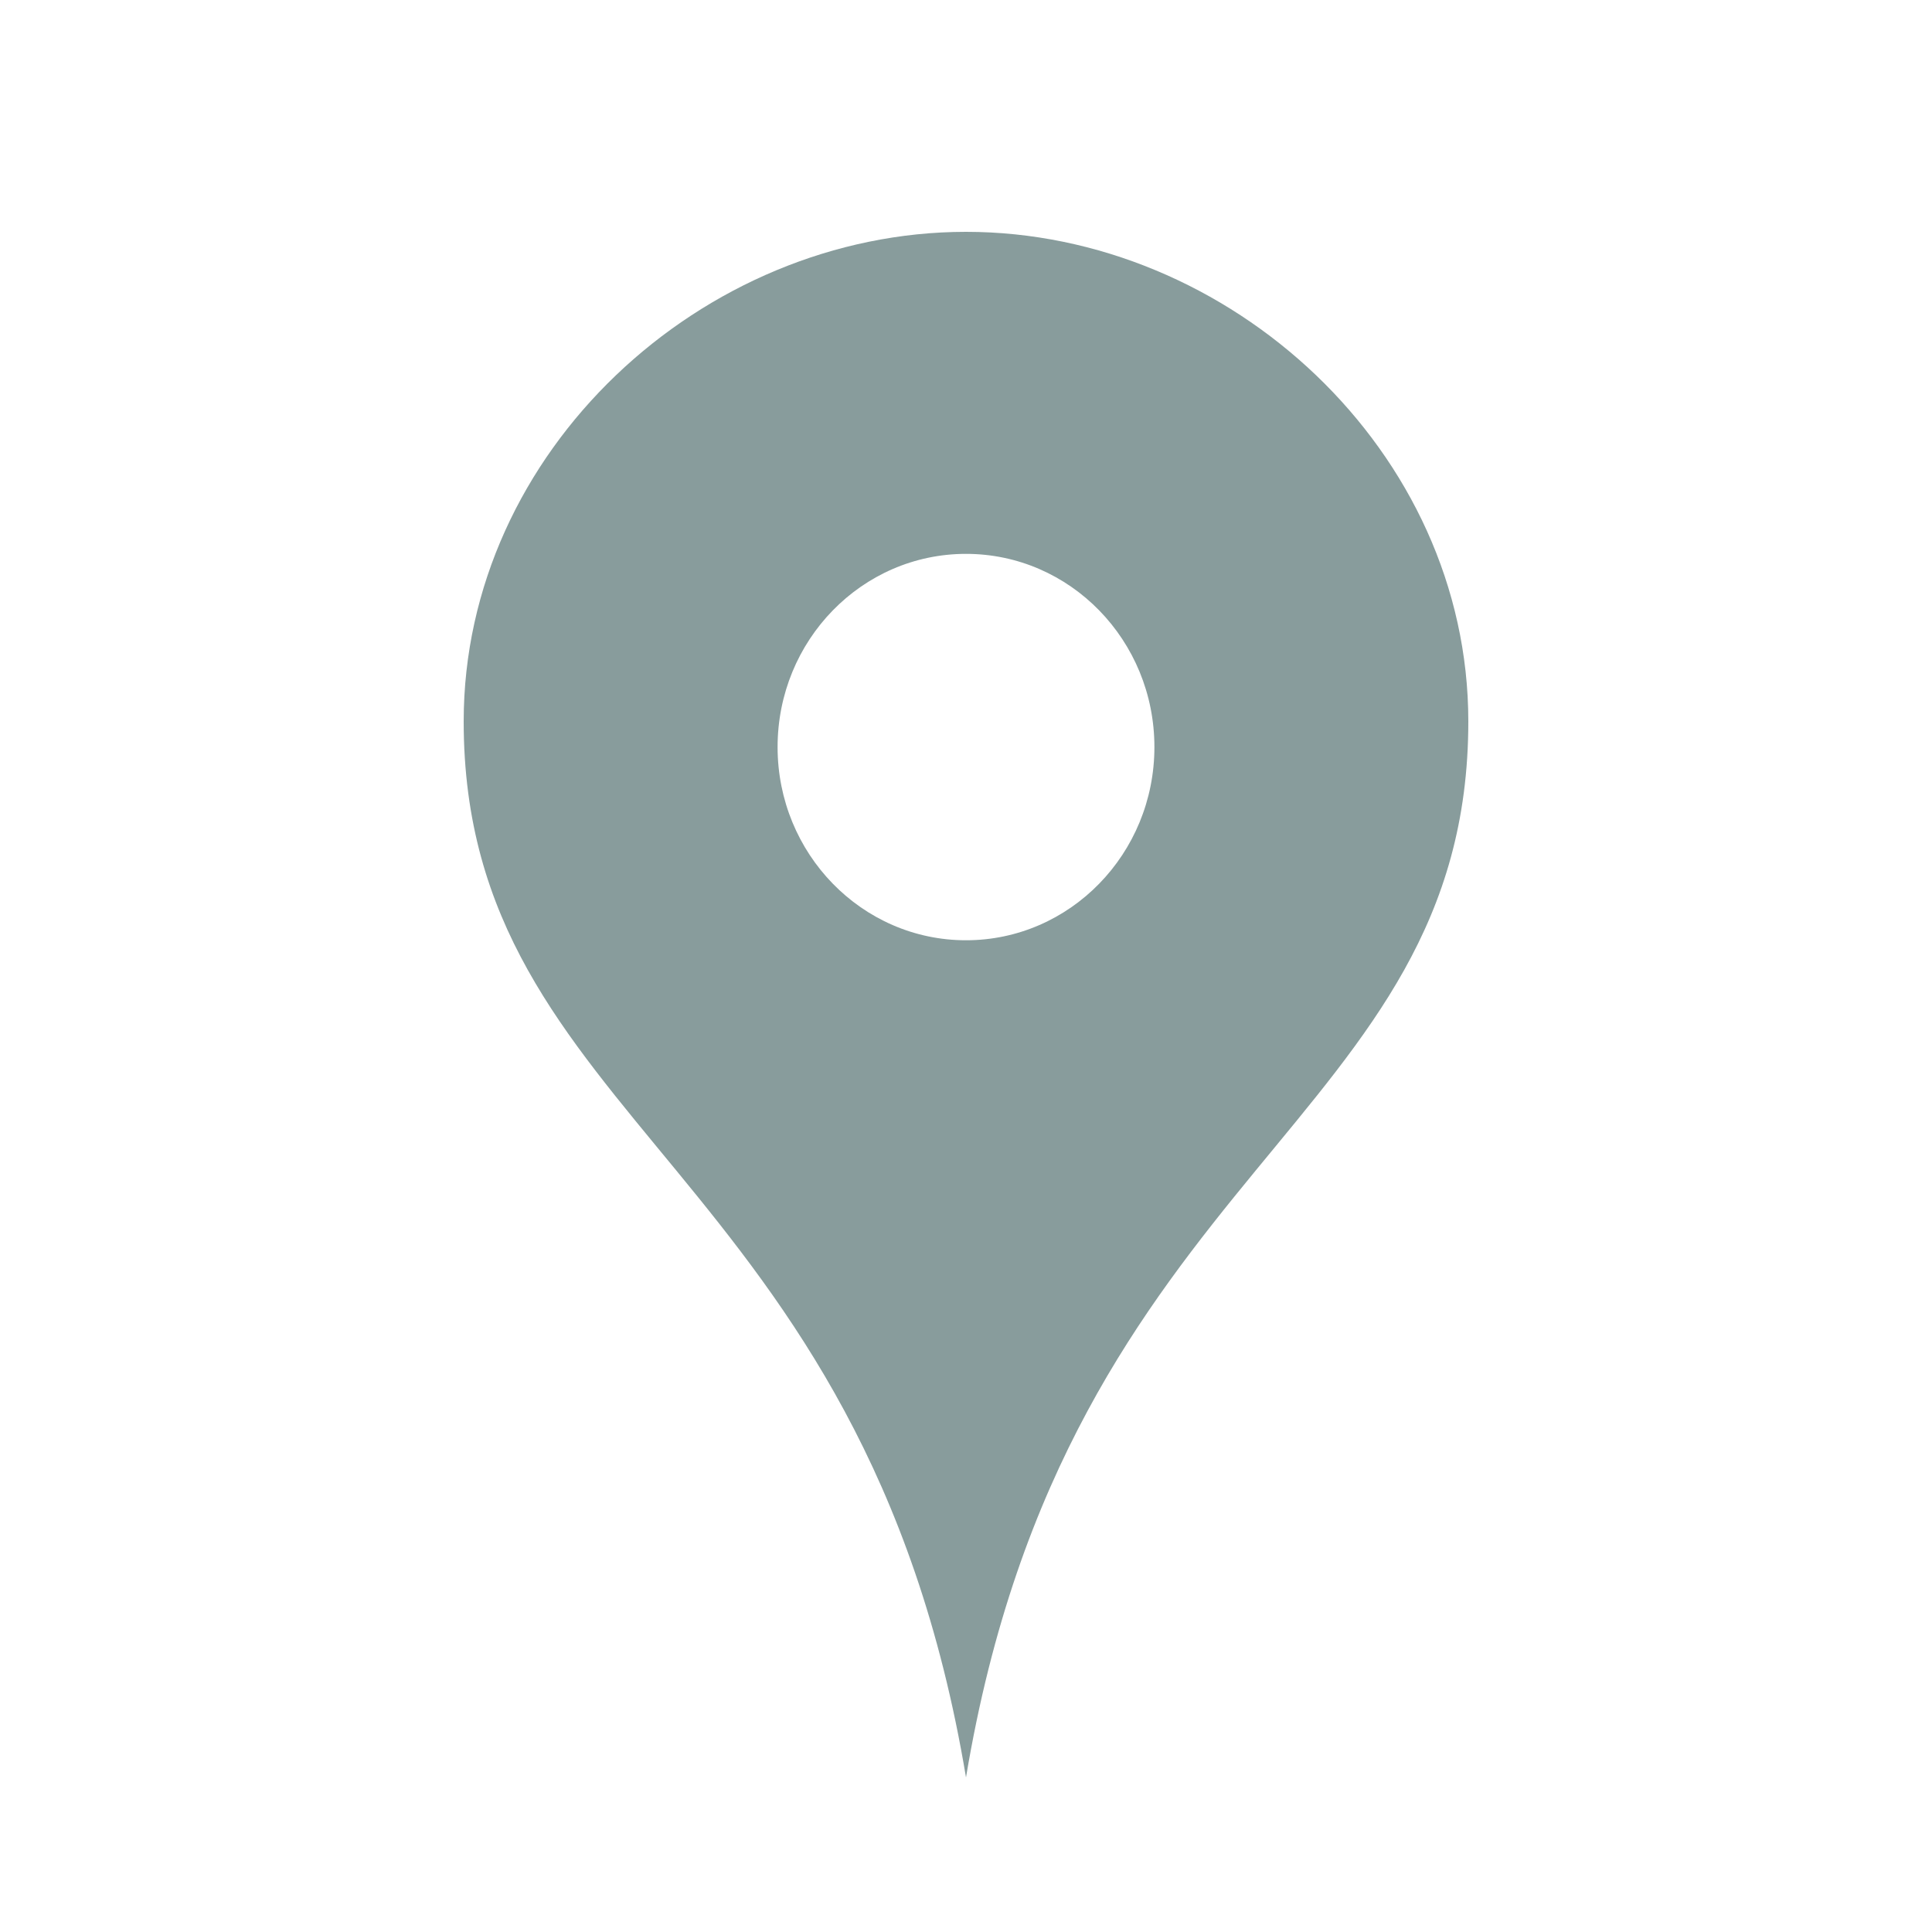 <svg width="25" height="25" viewBox="0 0 25 25" fill="none" xmlns="http://www.w3.org/2000/svg">
<path d="M12.5 3C9.089 3 6 5.836 6 9.335C6 14.537 11.181 15.088 12.5 23C13.819 15.088 19 14.537 19 9.335C19 5.836 15.912 3 12.5 3ZM12.5 12.167C11.154 12.167 10.062 11.047 10.062 9.667C10.062 8.286 11.153 7.167 12.5 7.167C13.847 7.167 14.938 8.286 14.938 9.667C14.938 11.047 13.846 12.167 12.5 12.167Z" fill="#889C9C"/>
</svg>
